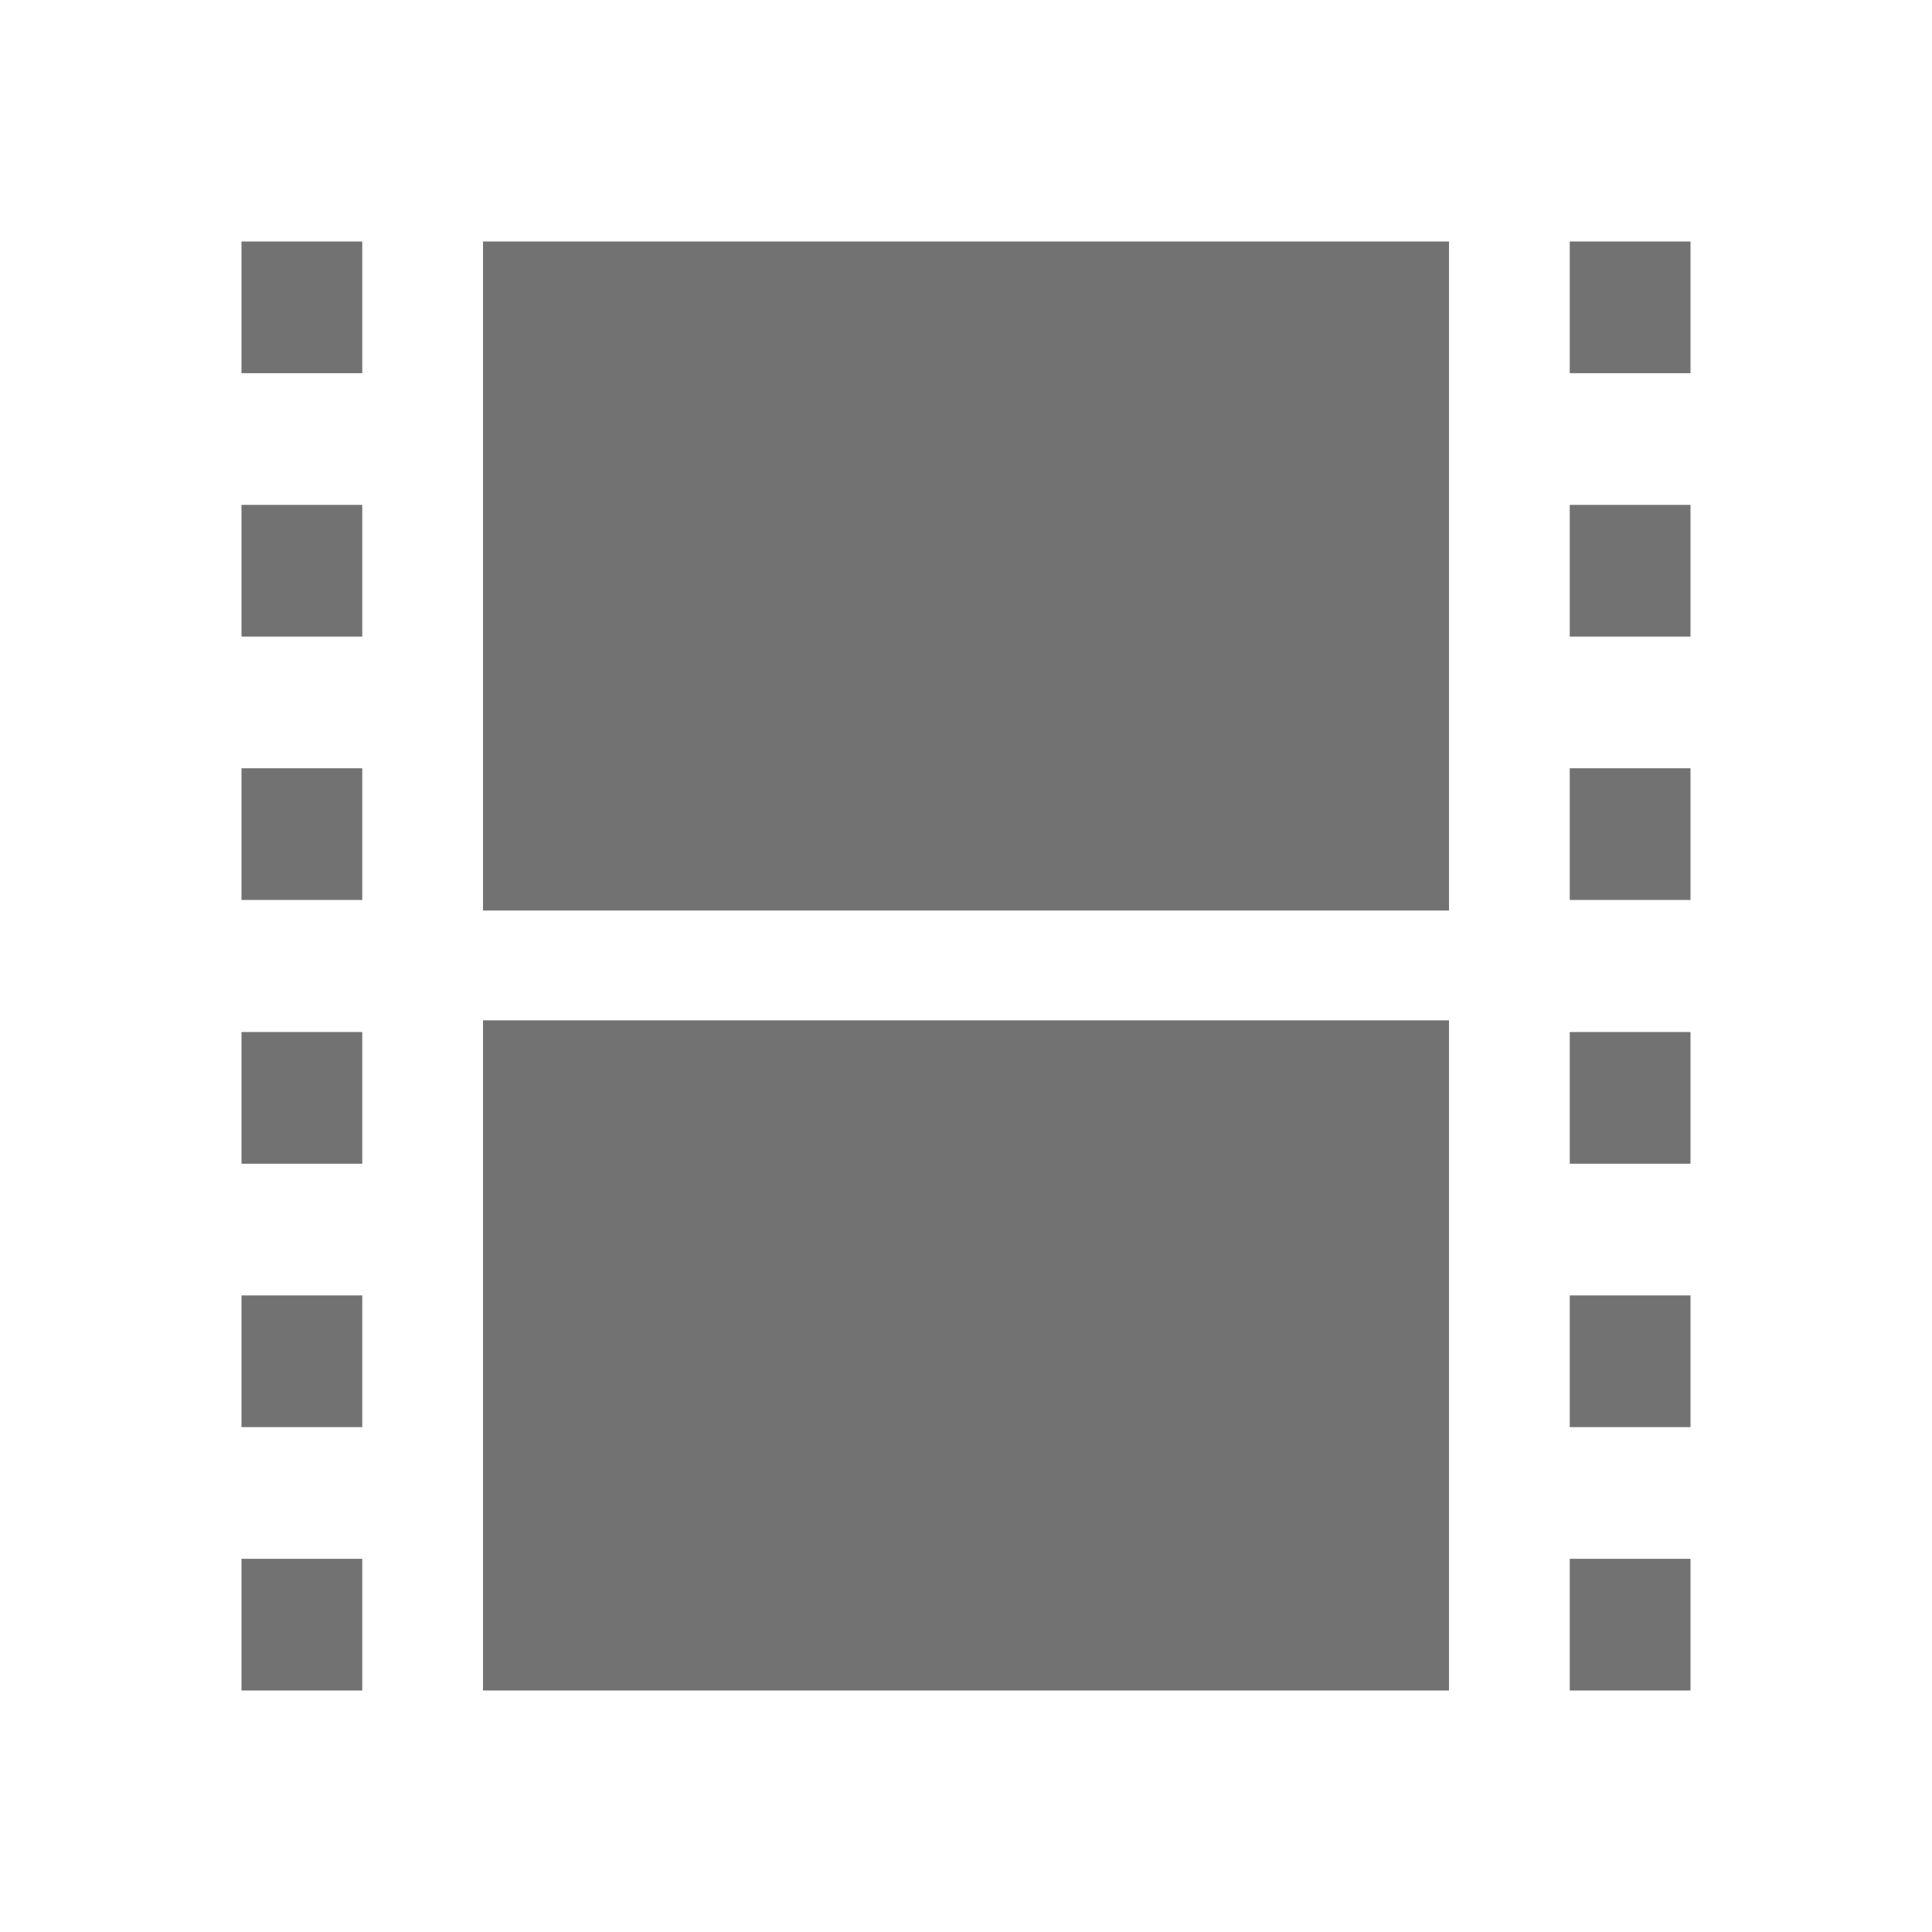 <?xml version="1.0" ?><!DOCTYPE svg  PUBLIC '-//W3C//DTD SVG 1.1//EN'  'http://www.w3.org/Graphics/SVG/1.1/DTD/svg11.dtd'><svg fill="#727272" height="512px" id="Layer_1" style="enable-background:new 0 0 512 512;" version="1.1" viewBox="0 0 512 512" width="512px" xml:space="preserve" xmlns="http://www.w3.org/2000/svg" xmlns:xlink="http://www.w3.org/1999/xlink"><g id="PL_x5F_Film"><rect height="34.9" width="32" x="64" y="64"/><path d="M384,64H128v177.3h256V64L384,64z"/><path d="M384,270.4H128V448h256V270.4L384,270.4z"/><rect height="34.9" width="32" x="64" y="133.8"/><rect height="34.9" width="32" x="64" y="203.6"/><rect height="34.9" width="32" x="64" y="273.5"/><rect height="34.9" width="32" x="64" y="343.3"/><rect height="34.9" width="32" x="64" y="413.1"/><rect height="34.9" width="32" x="416" y="64"/><rect height="34.9" width="32" x="416" y="133.8"/><rect height="34.9" width="32" x="416" y="203.6"/><rect height="34.9" width="32" x="416" y="273.5"/><rect height="34.9" width="32" x="416" y="343.3"/><rect height="34.9" width="32" x="416" y="413.1"/></g></svg>